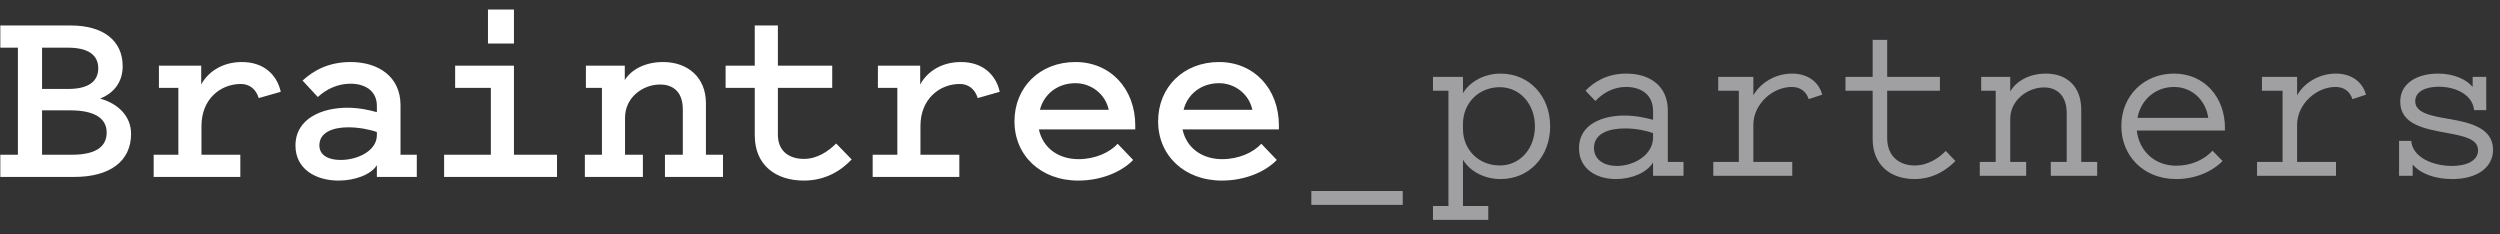 <?xml version="1.0" encoding="UTF-8" standalone="no"?>
<svg width="160px" height="15px" viewBox="0 0 160 15" version="1.1" xmlns="http://www.w3.org/2000/svg" xmlns:xlink="http://www.w3.org/1999/xlink" xmlns:sketch="http://www.bohemiancoding.com/sketch/ns">
    <rect x="0" y="0" width="160" height="15" fill="#333333" stroke="none"/>
    <!-- Generator: Sketch 3.3.2 (12043) - http://www.bohemiancoding.com/sketch -->
    <title>Braintree</title>
    <desc>Created with Sketch.</desc>
    <defs></defs>
    <g id="Page-1" stroke="none" stroke-width="1" fill="none" fill-rule="evenodd" sketch:type="MSPage">
        <g id="1-Start" sketch:type="MSArtboardGroup" transform="translate(-844, -868)">
            <g id="bt-copy" sketch:type="MSLayerGroup" transform="translate(814, 850)">
                <g id="Braintree" transform="translate(30, 18)" sketch:type="MSShapeGroup">
                    <path d="M83.925,12.225 L83.925,13.11 L89.775,13.11 L89.775,12.225 L83.925,12.225 Z M91.71,5.805 L92.7,5.805 L92.7,13.185 L91.71,13.185 L91.71,14.07 L95.25,14.07 L95.25,13.185 L93.63,13.185 L93.63,10.215 C94.005,10.875 94.89,11.46 96.045,11.46 C97.86,11.46 99.21,10.035 99.21,8.085 C99.21,6.135 97.86,4.71 96.045,4.71 C94.89,4.71 94.005,5.31 93.63,5.97 L93.63,4.92 L91.71,4.92 L91.71,5.805 Z M98.235,8.085 C98.235,9.51 97.29,10.59 95.985,10.59 C94.635,10.59 93.63,9.585 93.63,8.25 L93.63,7.935 C93.63,6.6 94.635,5.58 95.985,5.58 C97.29,5.58 98.235,6.675 98.235,8.085 L98.235,8.085 Z M106.74,7.065 C106.74,5.52 105.615,4.71 104.085,4.71 C102.81,4.71 101.97,5.28 101.475,5.805 L102.105,6.465 C102.615,5.925 103.275,5.565 104.07,5.565 C104.985,5.565 105.78,6.015 105.795,7.08 L105.795,7.665 C105.33,7.545 104.7,7.395 103.95,7.395 C102.57,7.395 101.055,7.95 101.055,9.48 C101.055,10.785 102.135,11.46 103.425,11.46 C104.415,11.46 105.405,11.055 105.795,10.395 L105.795,11.25 L107.745,11.25 L107.745,10.365 L106.74,10.365 L106.74,7.065 Z M105.795,8.805 C105.795,9.9 104.595,10.62 103.485,10.62 C102.69,10.62 102.015,10.245 102.015,9.465 C102.015,8.535 102.975,8.22 103.995,8.22 C104.655,8.22 105.3,8.34 105.795,8.52 L105.795,8.805 Z M116.625,6.06 C116.385,5.205 115.665,4.71 114.69,4.71 C113.535,4.71 112.605,5.385 112.215,6.105 L112.215,4.92 L109.965,4.92 L109.965,5.805 L111.285,5.805 L111.285,10.365 L109.65,10.365 L109.65,11.25 L114.705,11.25 L114.705,10.365 L112.215,10.365 L112.215,7.98 C112.215,6.69 113.415,5.565 114.675,5.565 C115.2,5.565 115.59,5.835 115.755,6.345 L116.625,6.06 Z M120.78,8.835 L120.78,5.805 L124.155,5.805 L124.155,4.92 L120.78,4.92 L120.78,2.55 L119.85,2.55 L119.85,4.92 L118.11,4.92 L118.11,5.805 L119.85,5.805 L119.85,8.895 C119.85,10.56 120.99,11.46 122.535,11.46 C123.78,11.46 124.65,10.815 125.145,10.305 L124.53,9.66 C124.095,10.095 123.42,10.59 122.535,10.59 C121.605,10.59 120.78,10.05 120.78,8.835 L120.78,8.835 Z M126.705,11.25 L129.675,11.25 L129.675,10.365 L128.655,10.365 L128.655,7.605 C128.655,6.405 129.78,5.595 130.815,5.595 C131.61,5.595 132.27,6.075 132.27,7.26 L132.27,10.365 L131.25,10.365 L131.25,11.25 L134.22,11.25 L134.22,10.365 L133.2,10.365 L133.2,7.02 C133.2,5.535 132.285,4.71 130.935,4.71 C129.93,4.71 129.075,5.145 128.655,5.85 L128.655,4.92 L126.795,4.92 L126.795,5.805 L127.725,5.805 L127.725,10.365 L126.705,10.365 L126.705,11.25 Z M136.8,7.545 C137.01,6.375 137.955,5.565 139.14,5.565 C140.265,5.565 141.165,6.39 141.33,7.545 L136.8,7.545 Z M141.6,9.645 C141.075,10.215 140.25,10.605 139.275,10.605 C137.91,10.605 136.905,9.675 136.755,8.355 L142.395,8.355 L142.395,8.16 C142.395,6.255 141.105,4.71 139.14,4.71 C137.205,4.71 135.765,6.135 135.765,8.07 C135.765,9.99 137.205,11.46 139.275,11.46 C140.505,11.46 141.585,10.98 142.245,10.305 L141.6,9.645 Z M151.425,6.06 C151.185,5.205 150.465,4.71 149.49,4.71 C148.335,4.71 147.405,5.385 147.015,6.105 L147.015,4.92 L144.765,4.92 L144.765,5.805 L146.085,5.805 L146.085,10.365 L144.45,10.365 L144.45,11.25 L149.505,11.25 L149.505,10.365 L147.015,10.365 L147.015,7.98 C147.015,6.69 148.215,5.565 149.475,5.565 C150,5.565 150.39,5.835 150.555,6.345 L151.425,6.06 Z M158.595,9.615 C158.595,10.275 157.89,10.62 156.93,10.62 C155.67,10.62 154.395,10.05 154.32,9.015 L153.54,9.015 L153.54,11.25 L154.41,11.25 L154.41,10.53 C154.935,11.13 155.85,11.46 156.96,11.46 C158.475,11.46 159.555,10.755 159.555,9.585 C159.555,8.19 158.085,7.845 156.78,7.62 C155.64,7.425 154.575,7.245 154.575,6.48 C154.575,5.82 155.31,5.55 156.075,5.55 C157.245,5.55 158.265,6.12 158.34,7.05 L159.12,7.05 L159.12,4.92 L158.25,4.92 L158.25,5.565 C157.875,5.115 157.11,4.71 156.03,4.71 C154.785,4.71 153.615,5.265 153.615,6.51 C153.615,7.98 155.205,8.25 156.585,8.505 C157.65,8.7 158.595,8.88 158.595,9.615 L158.595,9.615 Z" id="_partners-copy" fill="#A09FA2"></path>
                    <path d="M2.692,9.903 L4.608,9.903 C6.087,9.903 6.827,9.418 6.827,8.482 C6.827,7.563 6.037,7.062 4.49,7.062 L2.692,7.062 L2.692,9.903 L2.692,9.903 L2.692,9.903 Z M2.692,3.052 L2.692,5.692 L4.373,5.692 C5.633,5.692 6.289,5.224 6.289,4.372 C6.289,3.503 5.617,3.051 4.356,3.051 L2.692,3.051 L2.692,3.052 L2.692,3.052 Z M0.021,11.323 L0.021,9.903 L1.146,9.903 L1.146,3.052 L0.021,3.052 L0.021,1.631 L4.524,1.631 C6.591,1.631 7.851,2.583 7.851,4.238 C7.851,5.324 7.213,5.992 6.406,6.31 C7.566,6.627 8.389,7.446 8.389,8.565 C8.389,10.336 7.011,11.323 4.76,11.323 L0.021,11.323 L0.021,11.323 Z M16.558,6.277 C16.39,5.709 15.969,5.374 15.415,5.374 C14.121,5.374 12.894,6.327 12.894,8.064 L12.894,9.903 L15.381,9.903 L15.381,11.323 L9.835,11.323 L9.835,9.903 L11.415,9.903 L11.415,5.625 L10.171,5.625 L10.171,4.204 L12.877,4.204 L12.877,5.408 C13.331,4.572 14.255,3.97 15.482,3.97 C16.86,3.97 17.717,4.756 17.969,5.875 L16.558,6.277 Z M24.12,8.449 C23.65,8.281 22.944,8.148 22.288,8.148 C21.347,8.148 20.44,8.449 20.44,9.301 C20.44,9.936 21.011,10.237 21.801,10.237 C22.893,10.237 24.12,9.652 24.12,8.649 L24.12,8.449 L24.12,8.449 Z M24.12,7.179 L24.12,6.778 C24.12,5.775 23.314,5.357 22.44,5.357 C21.616,5.357 20.91,5.691 20.339,6.209 L19.364,5.157 C20.037,4.538 20.994,3.97 22.44,3.97 C24.238,3.97 25.633,4.923 25.633,6.727 L25.633,9.903 L26.675,9.903 L26.675,11.323 L24.12,11.323 L24.12,10.571 C23.734,11.19 22.692,11.557 21.667,11.557 C20.188,11.557 18.91,10.805 18.91,9.318 C18.91,7.563 20.642,6.895 22.221,6.895 C22.995,6.895 23.633,7.045 24.12,7.179 Z M31.23,0.612 L32.893,0.612 L32.893,2.784 L31.23,2.784 L31.23,0.612 Z M35.649,9.903 L35.649,11.323 L28.423,11.323 L28.423,9.903 L31.414,9.903 L31.414,5.625 L29.129,5.625 L29.129,4.204 L32.893,4.204 L32.893,9.902 L35.649,9.902 L35.649,9.903 Z M37.431,9.903 L38.524,9.903 L38.524,5.625 L37.498,5.625 L37.498,4.204 L39.986,4.204 L39.986,5.123 C40.423,4.421 41.33,3.97 42.439,3.97 C44.036,3.97 45.179,4.973 45.179,6.594 L45.179,9.902 L46.271,9.902 L46.271,11.323 L42.557,11.323 L42.557,9.902 L43.7,9.902 L43.7,6.995 C43.7,5.758 42.943,5.408 42.254,5.408 C41.129,5.408 40.002,6.243 40.002,7.53 L40.002,9.903 L41.145,9.903 L41.145,11.323 L37.431,11.323 L37.431,9.903 L37.431,9.903 Z M48.304,5.625 L46.439,5.625 L46.439,4.204 L48.304,4.204 L48.304,1.631 L49.784,1.631 L49.784,4.204 L53.262,4.204 L53.262,5.625 L49.784,5.625 L49.784,8.616 C49.784,9.719 50.557,10.17 51.447,10.17 C52.288,10.17 52.993,9.702 53.515,9.184 L54.506,10.203 C53.851,10.905 52.843,11.557 51.448,11.557 C49.65,11.557 48.305,10.571 48.305,8.666 L48.305,5.625 L48.304,5.625 Z M62.573,6.277 C62.405,5.709 61.985,5.374 61.43,5.374 C60.136,5.374 58.909,6.327 58.909,8.064 L58.909,9.903 L61.397,9.903 L61.397,11.323 L55.851,11.323 L55.851,9.903 L57.43,9.903 L57.43,5.625 L56.186,5.625 L56.186,4.204 L58.892,4.204 L58.892,5.408 C59.346,4.572 60.27,3.97 61.497,3.97 C62.875,3.97 63.732,4.756 63.984,5.875 L62.573,6.277 Z M66.556,7.028 L70.959,7.028 C70.741,6.009 69.833,5.324 68.825,5.324 C67.682,5.324 66.808,6.026 66.556,7.028 Z M72.522,10.237 C71.783,11.005 70.472,11.557 69.01,11.557 C66.607,11.557 64.926,9.953 64.926,7.764 C64.926,5.575 66.557,3.97 68.825,3.97 C71.077,3.97 72.657,5.692 72.657,8.031 L72.657,8.281 L66.489,8.281 C66.741,9.468 67.733,10.186 69.027,10.186 C70.102,10.186 71.026,9.752 71.531,9.201 L72.522,10.237 Z M75.749,7.028 L80.152,7.028 C79.934,6.009 79.026,5.324 78.018,5.324 C76.875,5.324 76.001,6.026 75.749,7.028 Z M81.715,10.237 C80.976,11.005 79.665,11.557 78.203,11.557 C75.8,11.557 74.119,9.953 74.119,7.764 C74.119,5.575 75.749,3.97 78.018,3.97 C80.27,3.97 81.85,5.692 81.85,8.031 L81.85,8.281 L75.682,8.281 C75.934,9.468 76.926,10.186 78.22,10.186 C79.295,10.186 80.22,9.752 80.724,9.201 L81.715,10.237 L81.715,10.237 Z" id="Fill-1" fill="#FFFFFF"></path>
                </g>
            </g>
        </g>
    </g>
</svg>
